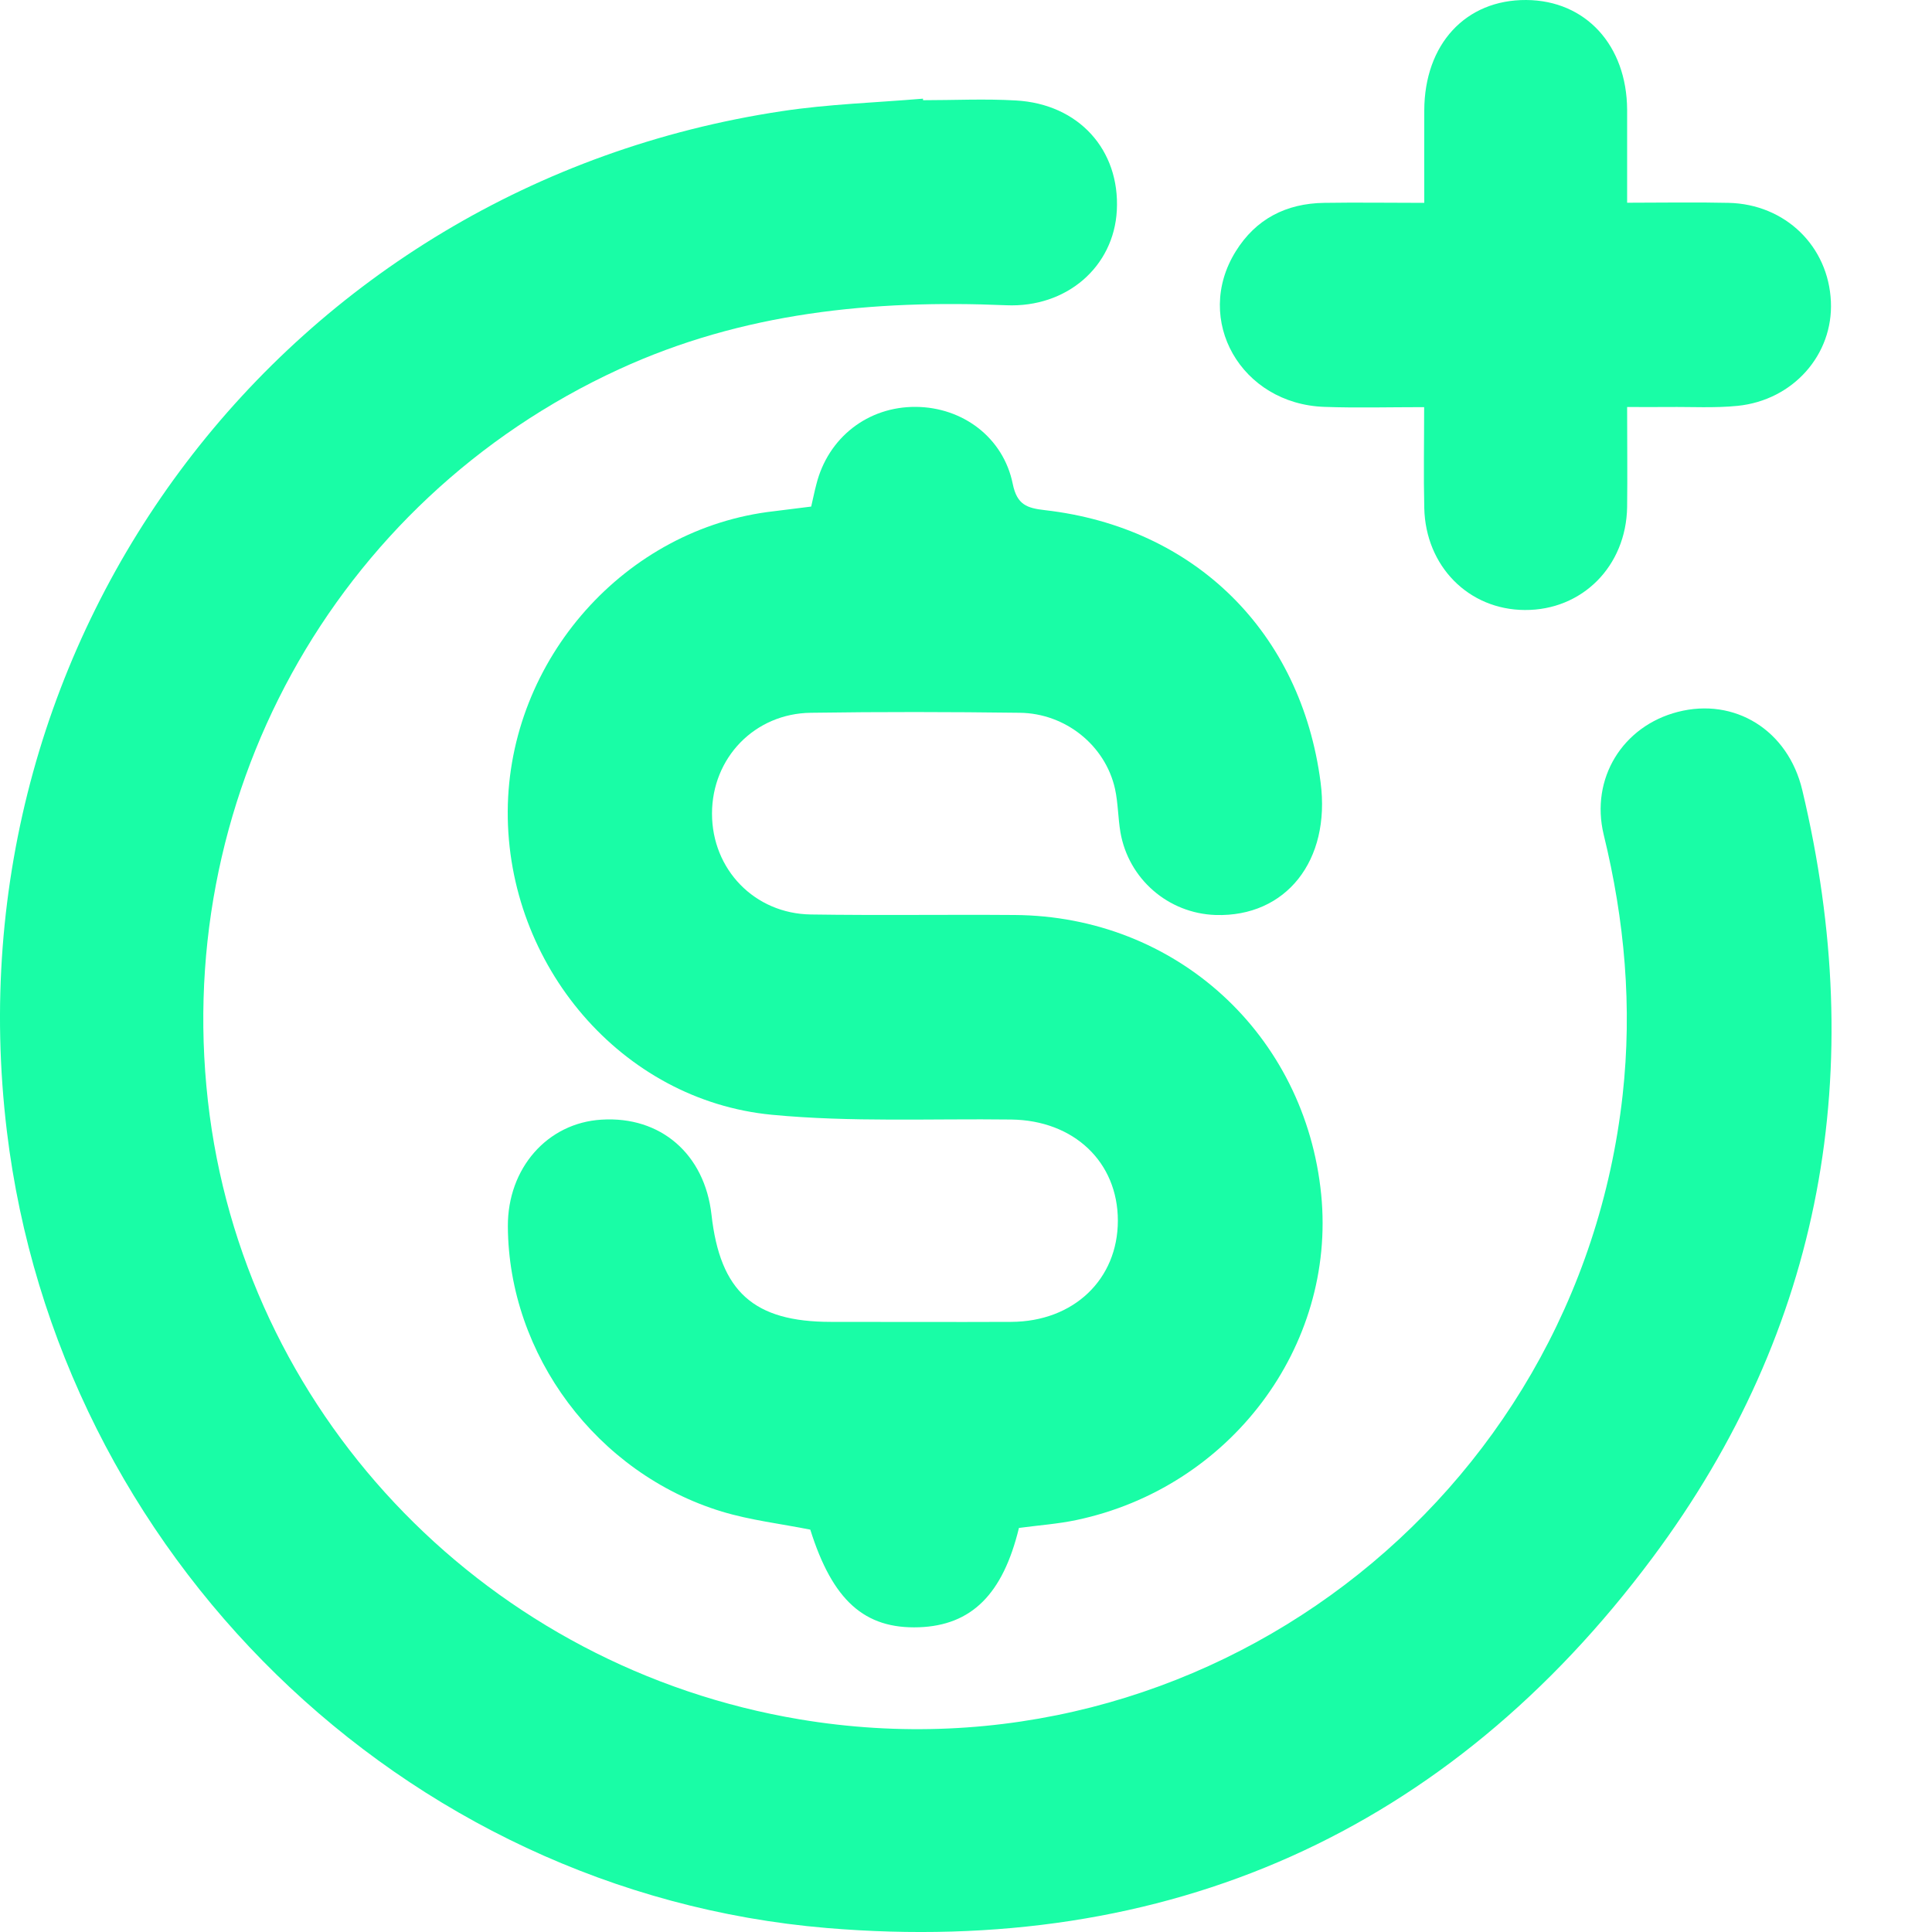 <svg width="15" height="15" viewBox="0 0 15 15" fill="none" xmlns="http://www.w3.org/2000/svg">
<path d="M7.167 0.778C7.407 0.778 7.647 0.766 7.887 0.78C8.375 0.807 8.696 1.164 8.671 1.634C8.648 2.07 8.283 2.39 7.813 2.37C6.775 2.326 5.765 2.426 4.806 2.867C2.589 3.886 1.304 6.222 1.628 8.66C1.945 11.039 3.81 12.948 6.209 13.349C9.329 13.871 12.247 11.655 12.598 8.503C12.674 7.818 12.614 7.146 12.451 6.48C12.346 6.044 12.598 5.637 13.027 5.527C13.467 5.414 13.882 5.667 13.993 6.135C14.508 8.297 14.158 10.312 12.83 12.094C11.241 14.227 9.065 15.191 6.419 14.969C3.117 14.691 0.448 12.061 0.053 8.78C-0.412 4.919 2.229 1.441 6.071 0.863C6.433 0.808 6.801 0.797 7.166 0.766C7.166 0.77 7.166 0.774 7.167 0.778Z" fill="#19FDA6"/>
<path d="M7.911 11.863C7.786 12.379 7.542 12.619 7.136 12.634C6.712 12.649 6.464 12.426 6.291 11.876C6.059 11.83 5.827 11.803 5.605 11.736C4.633 11.44 3.948 10.519 3.943 9.521C3.941 9.07 4.25 8.718 4.67 8.693C5.129 8.664 5.471 8.96 5.524 9.431C5.591 10.029 5.852 10.263 6.451 10.263C6.918 10.263 7.385 10.265 7.851 10.263C8.336 10.261 8.679 9.933 8.679 9.477C8.679 9.022 8.338 8.698 7.851 8.692C7.231 8.684 6.607 8.714 5.992 8.655C4.825 8.543 3.936 7.493 3.942 6.298C3.949 5.12 4.855 4.099 6.01 3.969C6.102 3.958 6.194 3.946 6.298 3.933C6.312 3.875 6.323 3.817 6.338 3.761C6.429 3.397 6.739 3.156 7.111 3.159C7.475 3.162 7.79 3.397 7.863 3.757C7.896 3.92 7.974 3.945 8.114 3.961C9.279 4.095 10.102 4.91 10.253 6.074C10.333 6.682 9.984 7.121 9.438 7.104C9.071 7.092 8.762 6.825 8.699 6.462C8.68 6.35 8.681 6.235 8.657 6.125C8.582 5.788 8.273 5.538 7.917 5.534C7.377 5.527 6.837 5.526 6.296 5.534C5.859 5.539 5.528 5.884 5.528 6.317C5.528 6.75 5.858 7.094 6.296 7.1C6.823 7.108 7.35 7.1 7.877 7.104C9.13 7.112 10.135 8.031 10.258 9.277C10.373 10.456 9.55 11.551 8.355 11.802C8.212 11.832 8.066 11.842 7.91 11.863H7.911Z" fill="#19FDA6"/>
<path d="M12.633 3.161C12.633 3.444 12.636 3.69 12.633 3.936C12.626 4.396 12.284 4.739 11.838 4.736C11.403 4.734 11.068 4.397 11.058 3.944C11.052 3.692 11.057 3.44 11.057 3.161C10.784 3.161 10.533 3.168 10.283 3.159C9.636 3.137 9.263 2.484 9.594 1.952C9.75 1.7 9.986 1.579 10.281 1.575C10.532 1.571 10.784 1.575 11.058 1.575C11.058 1.322 11.057 1.09 11.058 0.859C11.059 0.342 11.38 -0.003 11.85 2.21974e-05C12.311 0.003 12.63 0.351 12.633 0.852C12.633 1.084 12.633 1.316 12.633 1.574C12.906 1.574 13.164 1.569 13.421 1.575C13.861 1.585 14.196 1.912 14.215 2.341C14.234 2.752 13.923 3.107 13.491 3.151C13.313 3.169 13.132 3.158 12.952 3.16C12.853 3.161 12.755 3.16 12.633 3.16V3.161Z" fill="#19FDA6"/>
</svg>
